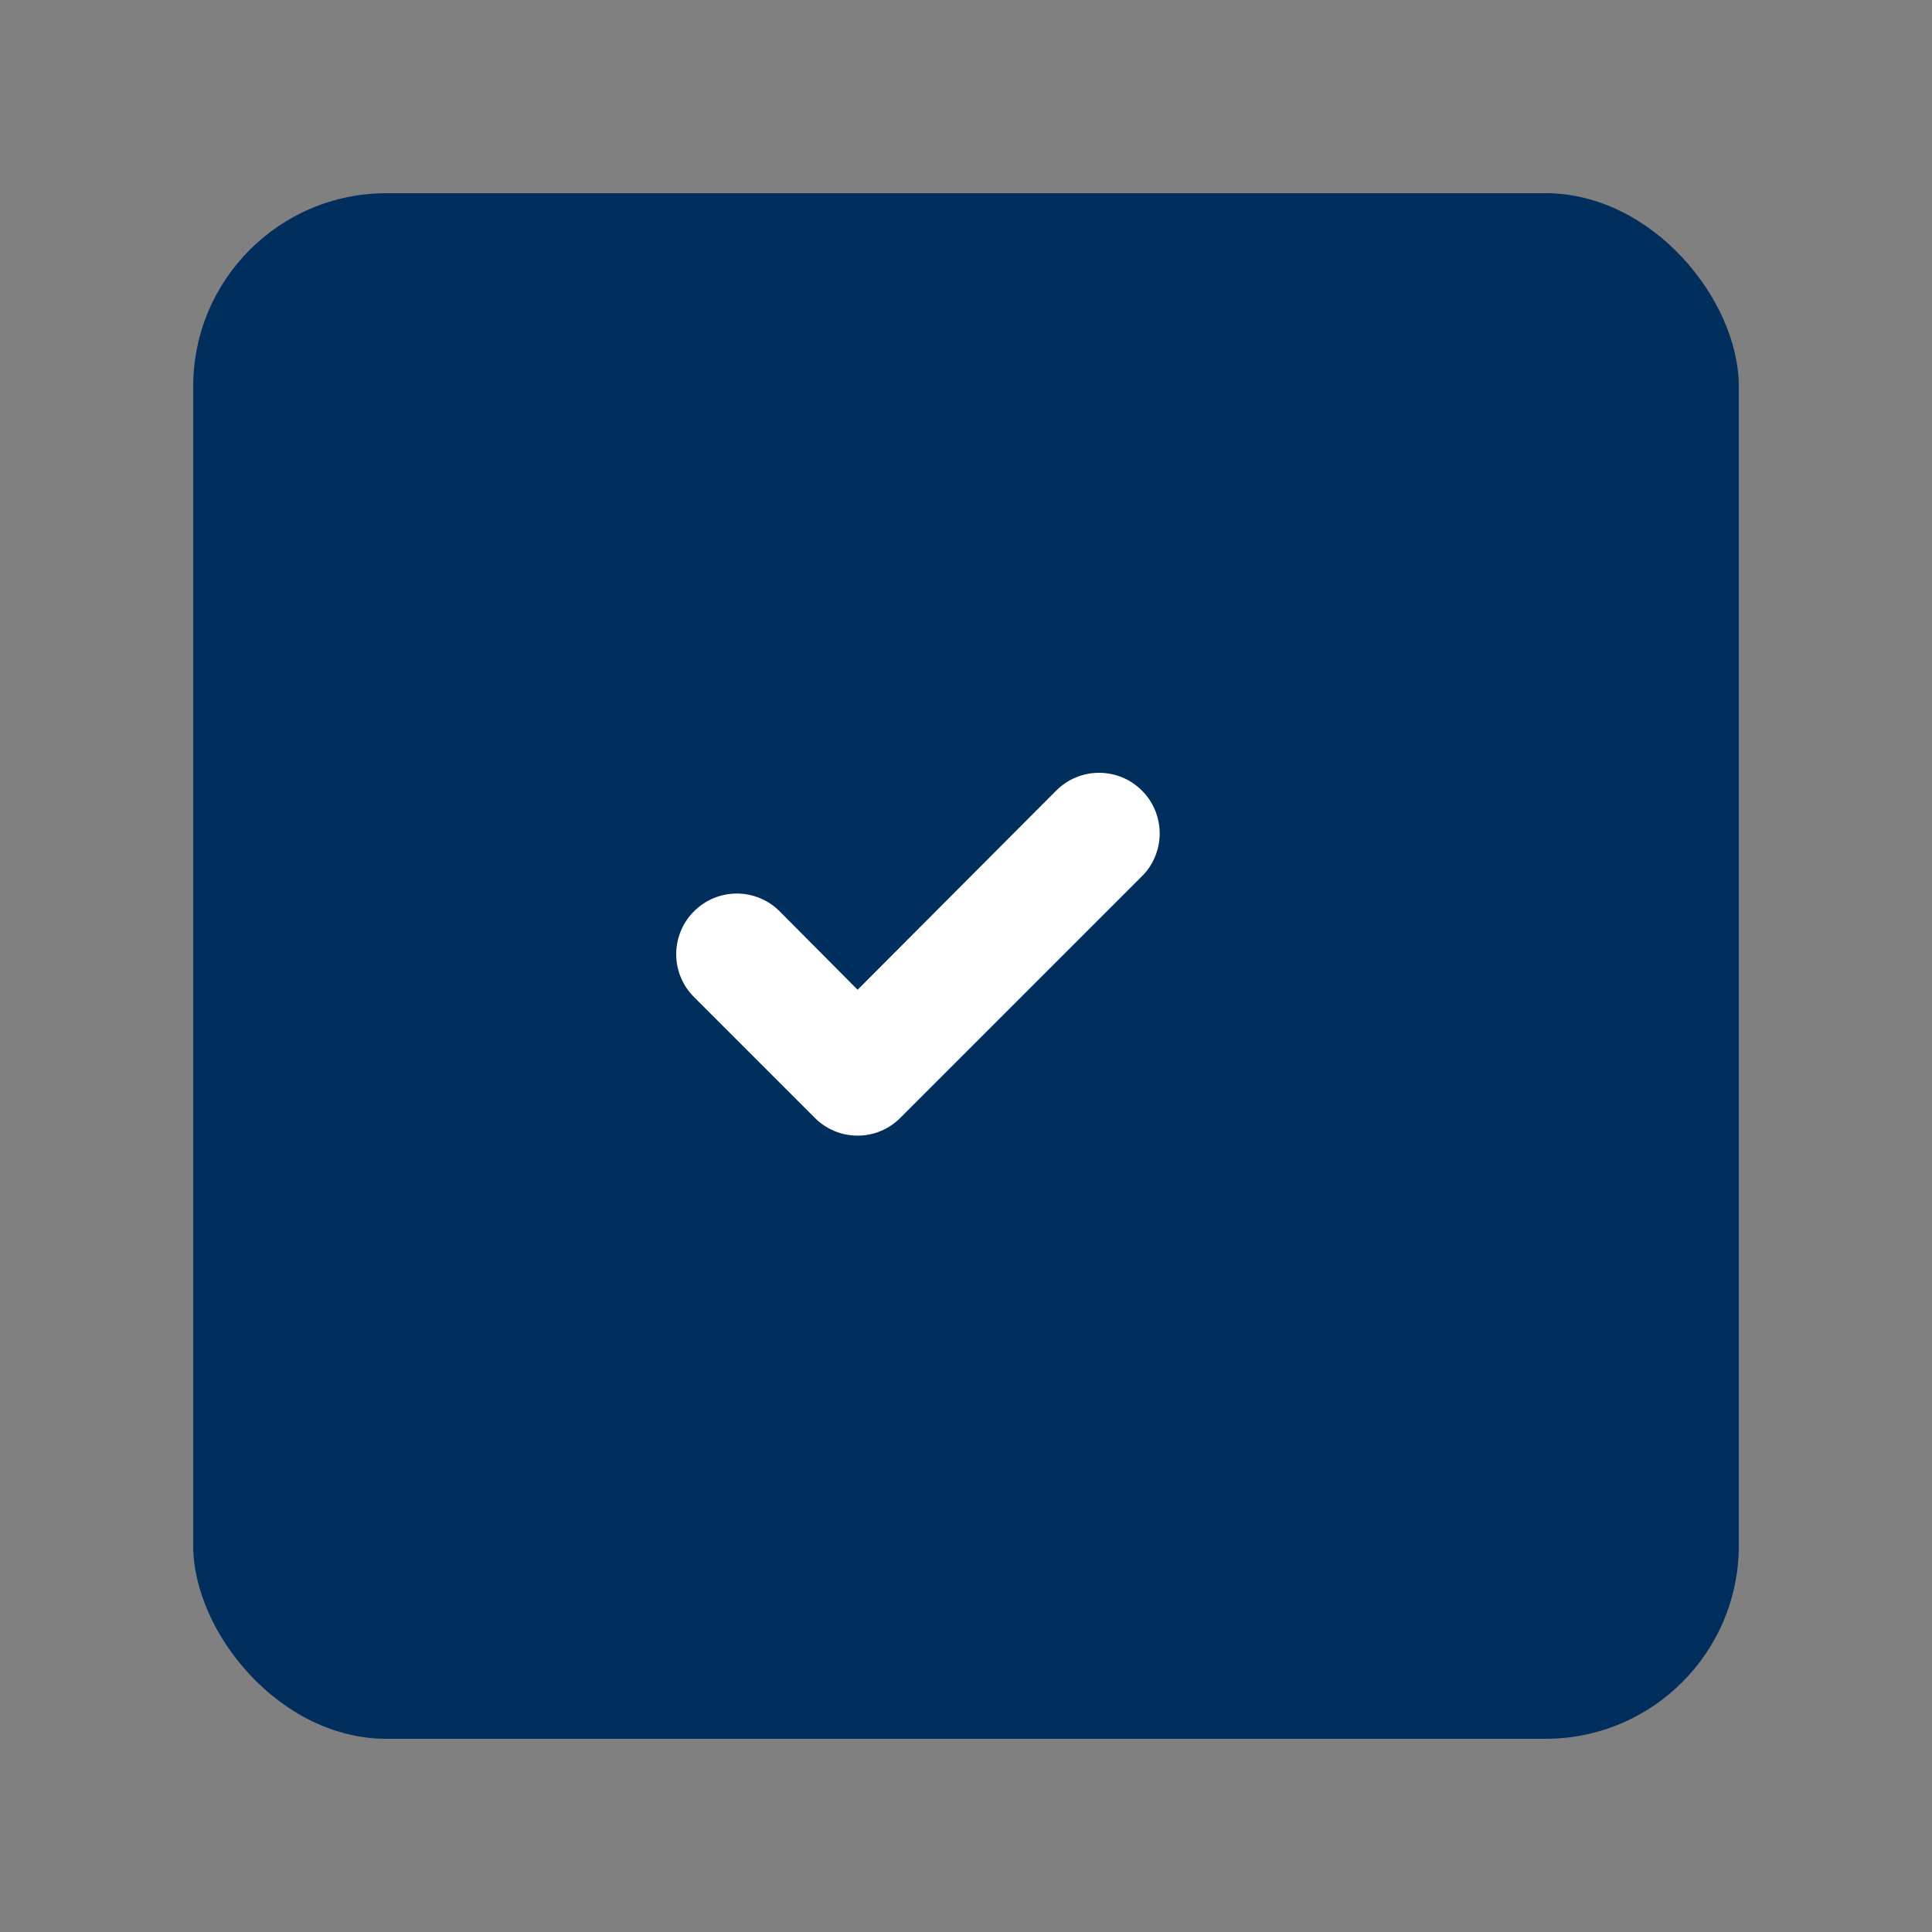 <svg width="20" height="20" viewBox="0 0 20 20" fill="none" xmlns="http://www.w3.org/2000/svg">
<rect x="0" y="0" width="20" height="20" fill="#808080" stroke="none"/>
<g id="guarantee (1) 1">
<g id="Group 2752">
<rect id="Rectangle 426" x="2" y="2" width="16" height="16" rx="2" fill="#002E5D"/>
<path id="Vector" d="M10.934 8.184L8.878 10.246L8.071 9.434C8.013 9.376 7.944 9.329 7.868 9.298C7.792 9.266 7.71 9.25 7.628 9.25C7.545 9.25 7.464 9.266 7.387 9.298C7.311 9.329 7.242 9.376 7.184 9.434C7.126 9.492 7.079 9.561 7.048 9.637C7.016 9.714 7 9.795 7 9.878C7 9.96 7.016 10.042 7.048 10.118C7.079 10.194 7.126 10.263 7.184 10.321L8.434 11.571C8.492 11.63 8.561 11.676 8.637 11.708C8.713 11.74 8.795 11.756 8.878 11.756C8.96 11.756 9.042 11.74 9.118 11.708C9.194 11.676 9.263 11.63 9.321 11.571L11.821 9.071C11.88 9.013 11.926 8.944 11.957 8.868C11.989 8.792 12.005 8.71 12.005 8.628C12.005 8.545 11.989 8.464 11.957 8.387C11.926 8.311 11.88 8.242 11.821 8.184C11.763 8.126 11.694 8.079 11.618 8.048C11.542 8.016 11.46 8 11.378 8C11.295 8 11.213 8.016 11.137 8.048C11.061 8.079 10.992 8.126 10.934 8.184Z" fill="white"/>
</g>
</g>
</svg>

